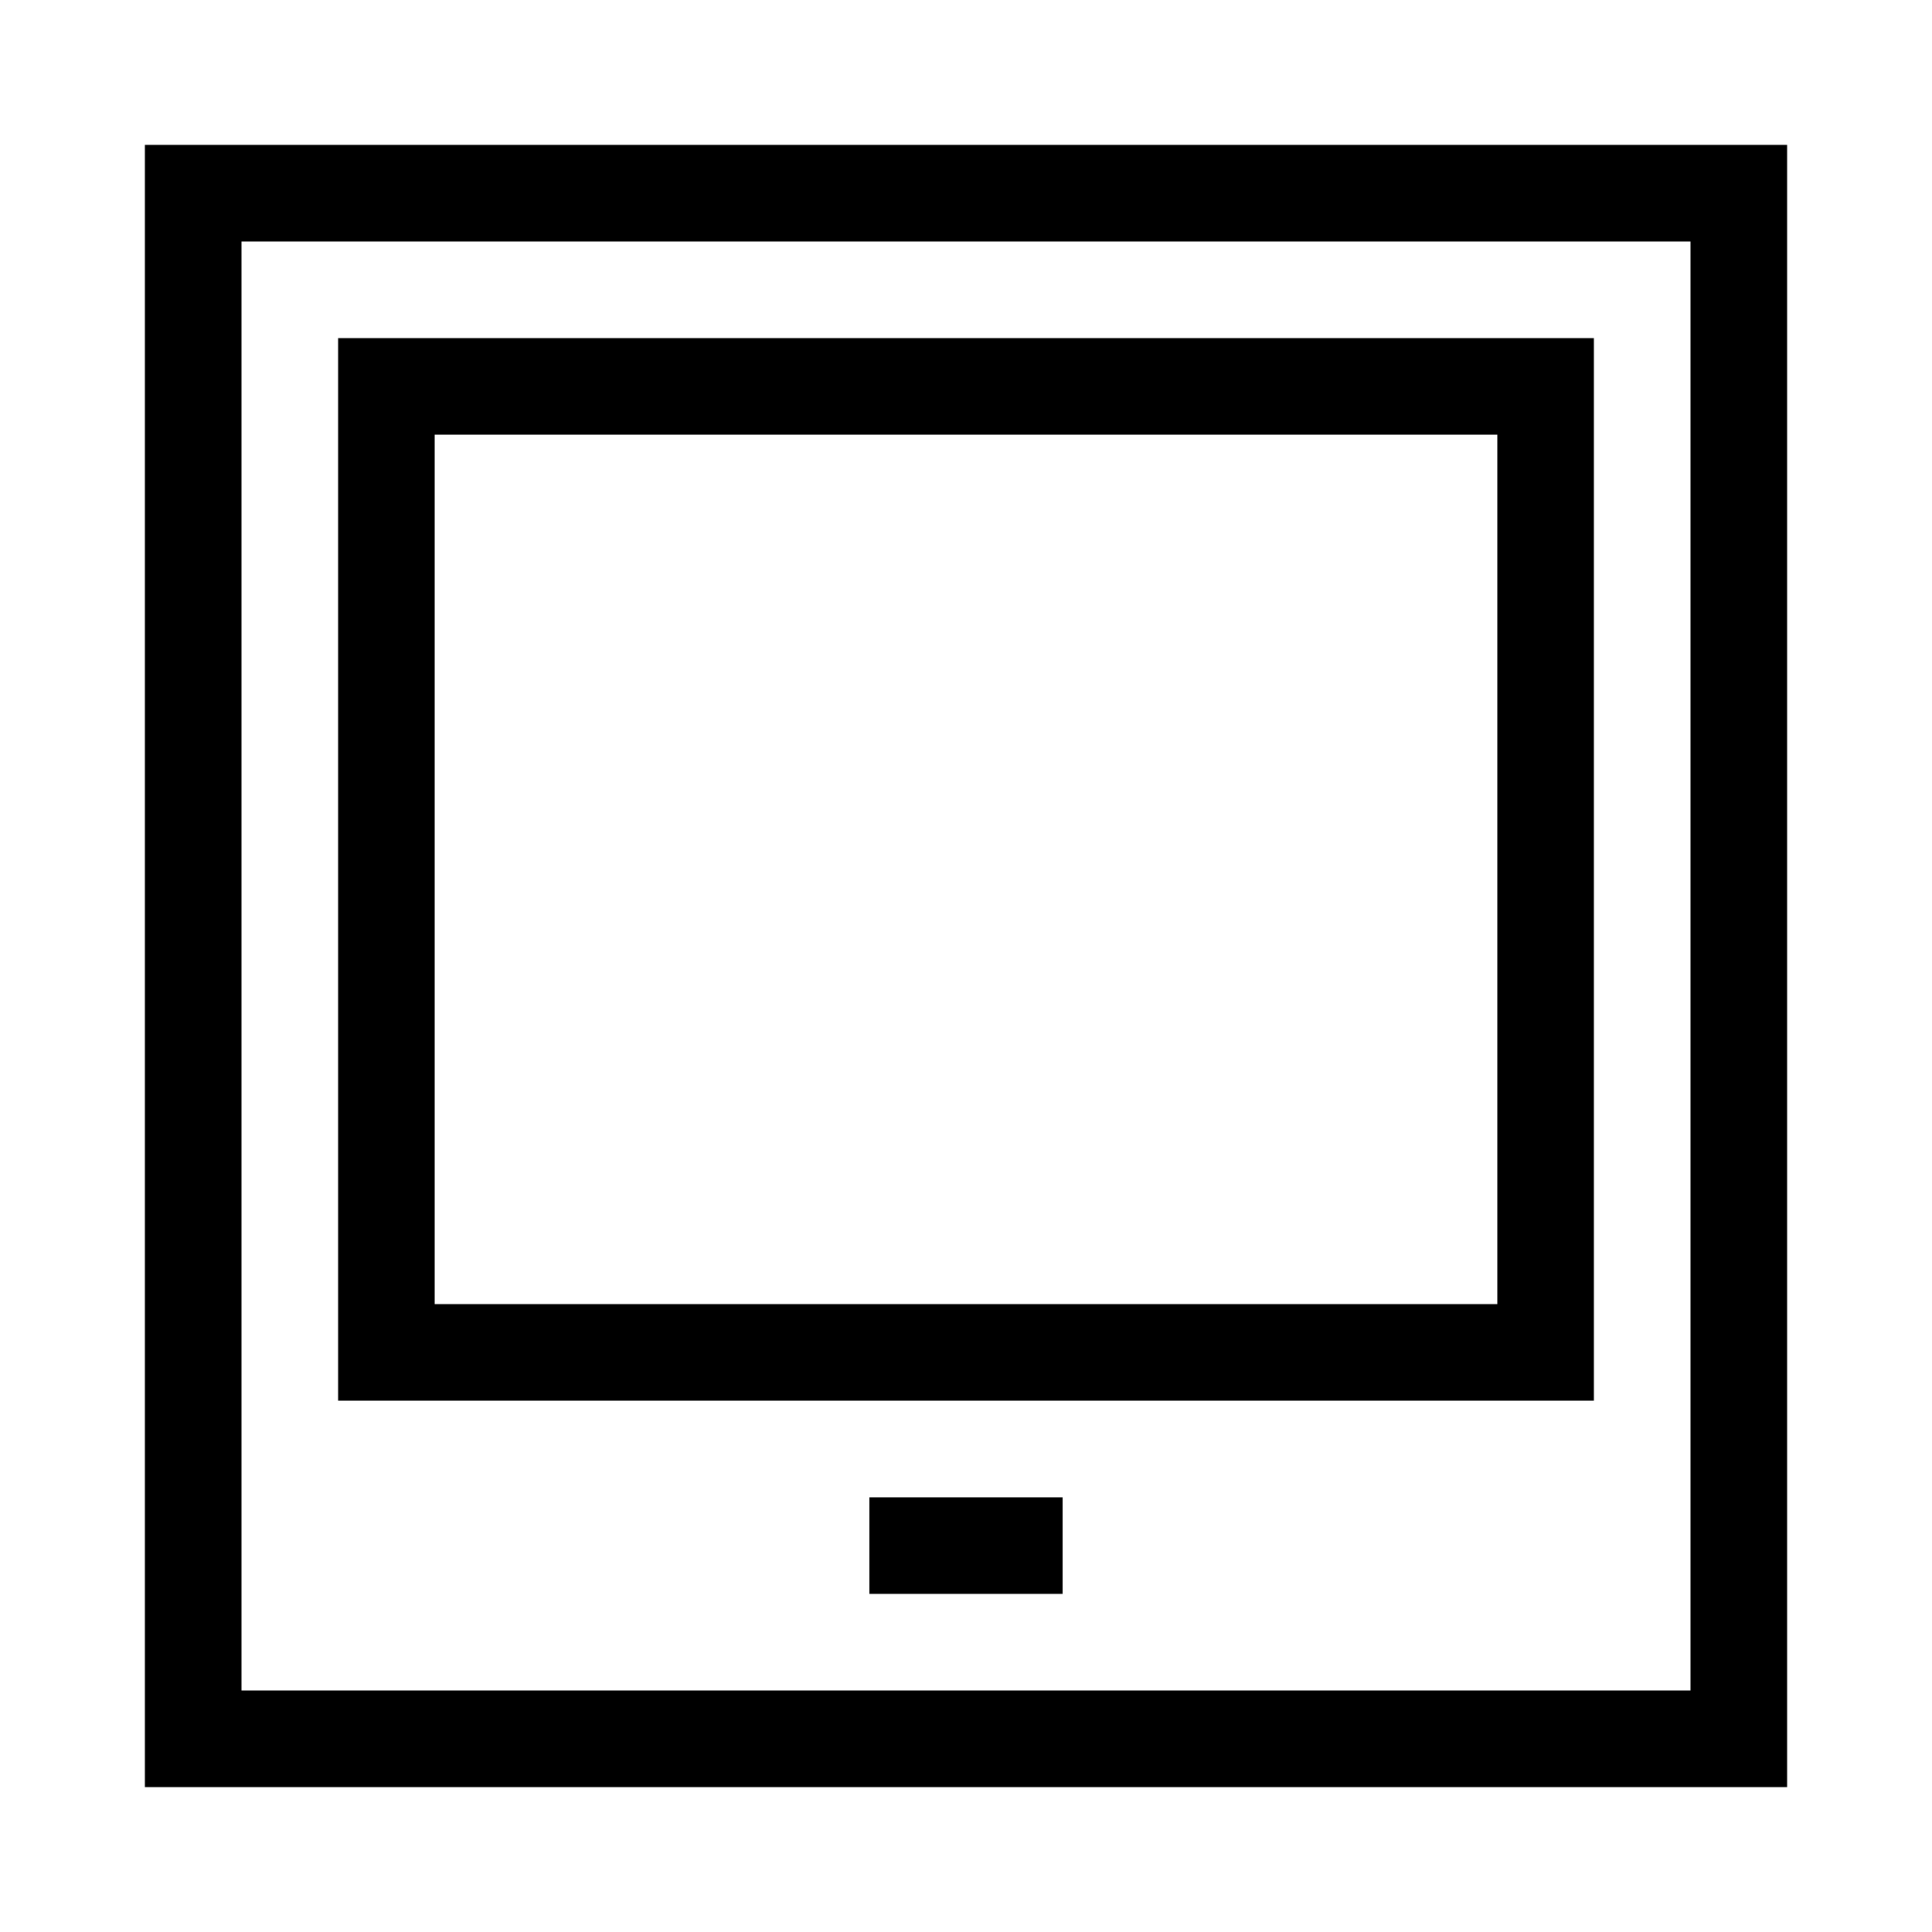 <svg id="Layer_5" data-name="Layer 5" xmlns="http://www.w3.org/2000/svg" viewBox="0 0 80 80"><path d="M6,6V74H74V6ZM70,70H10V10H70Z"/><path d="M66,14H14V58H66ZM62,54H18V18H62Z"/><path d="M44,62H36v4h8Z"/></svg>